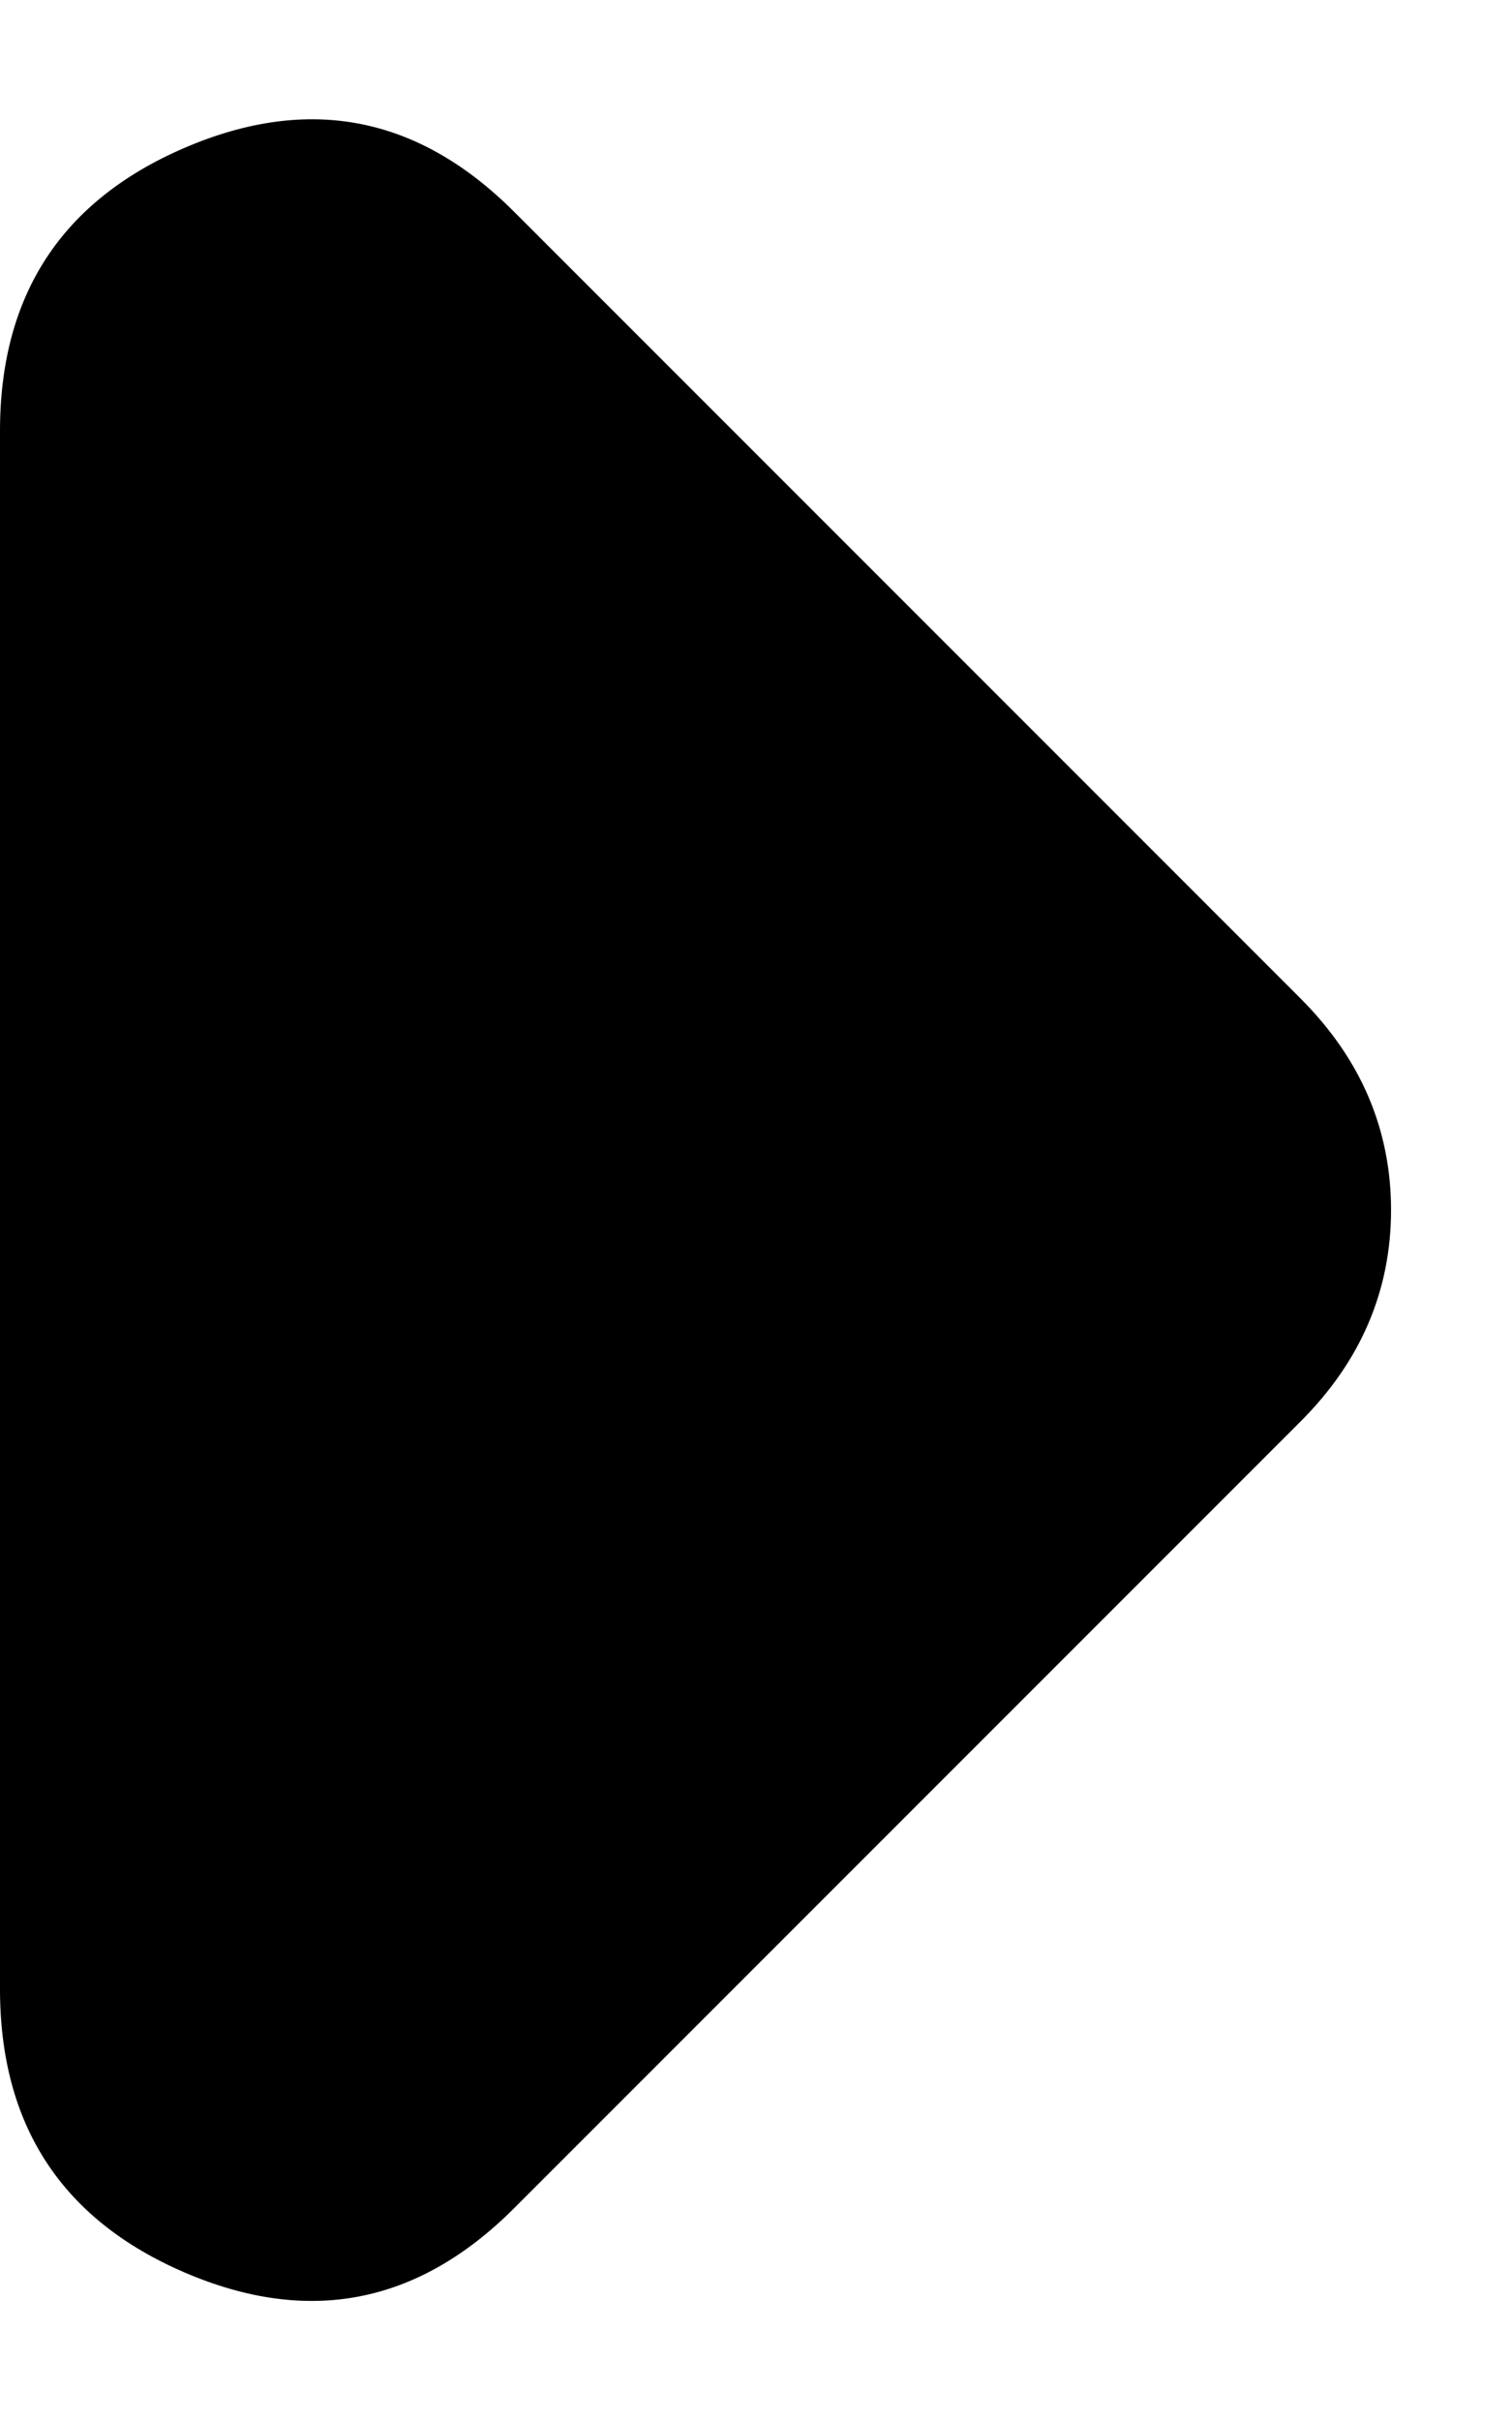 <svg width="5" height="8" viewBox="0 0 5 8" fill="none"  xmlns="http://www.w3.org/2000/svg">
<path d="M1.7 0.7L4.3 3.3C4.4 3.4 4.475 3.508 4.525 3.625C4.575 3.742 4.6 3.867 4.6 4C4.6 4.133 4.575 4.258 4.525 4.375C4.475 4.492 4.4 4.6 4.3 4.7L1.7 7.3C1.383 7.617 1.021 7.688 0.612 7.513C0.204 7.338 -2.42679e-05 7.025 -2.42286e-05 6.575L-2.37783e-05 1.425C-2.3739e-05 0.975 0.204 0.663 0.612 0.488C1.021 0.313 1.383 0.383 1.7 0.7Z" fill="currentColor"/>
</svg>
